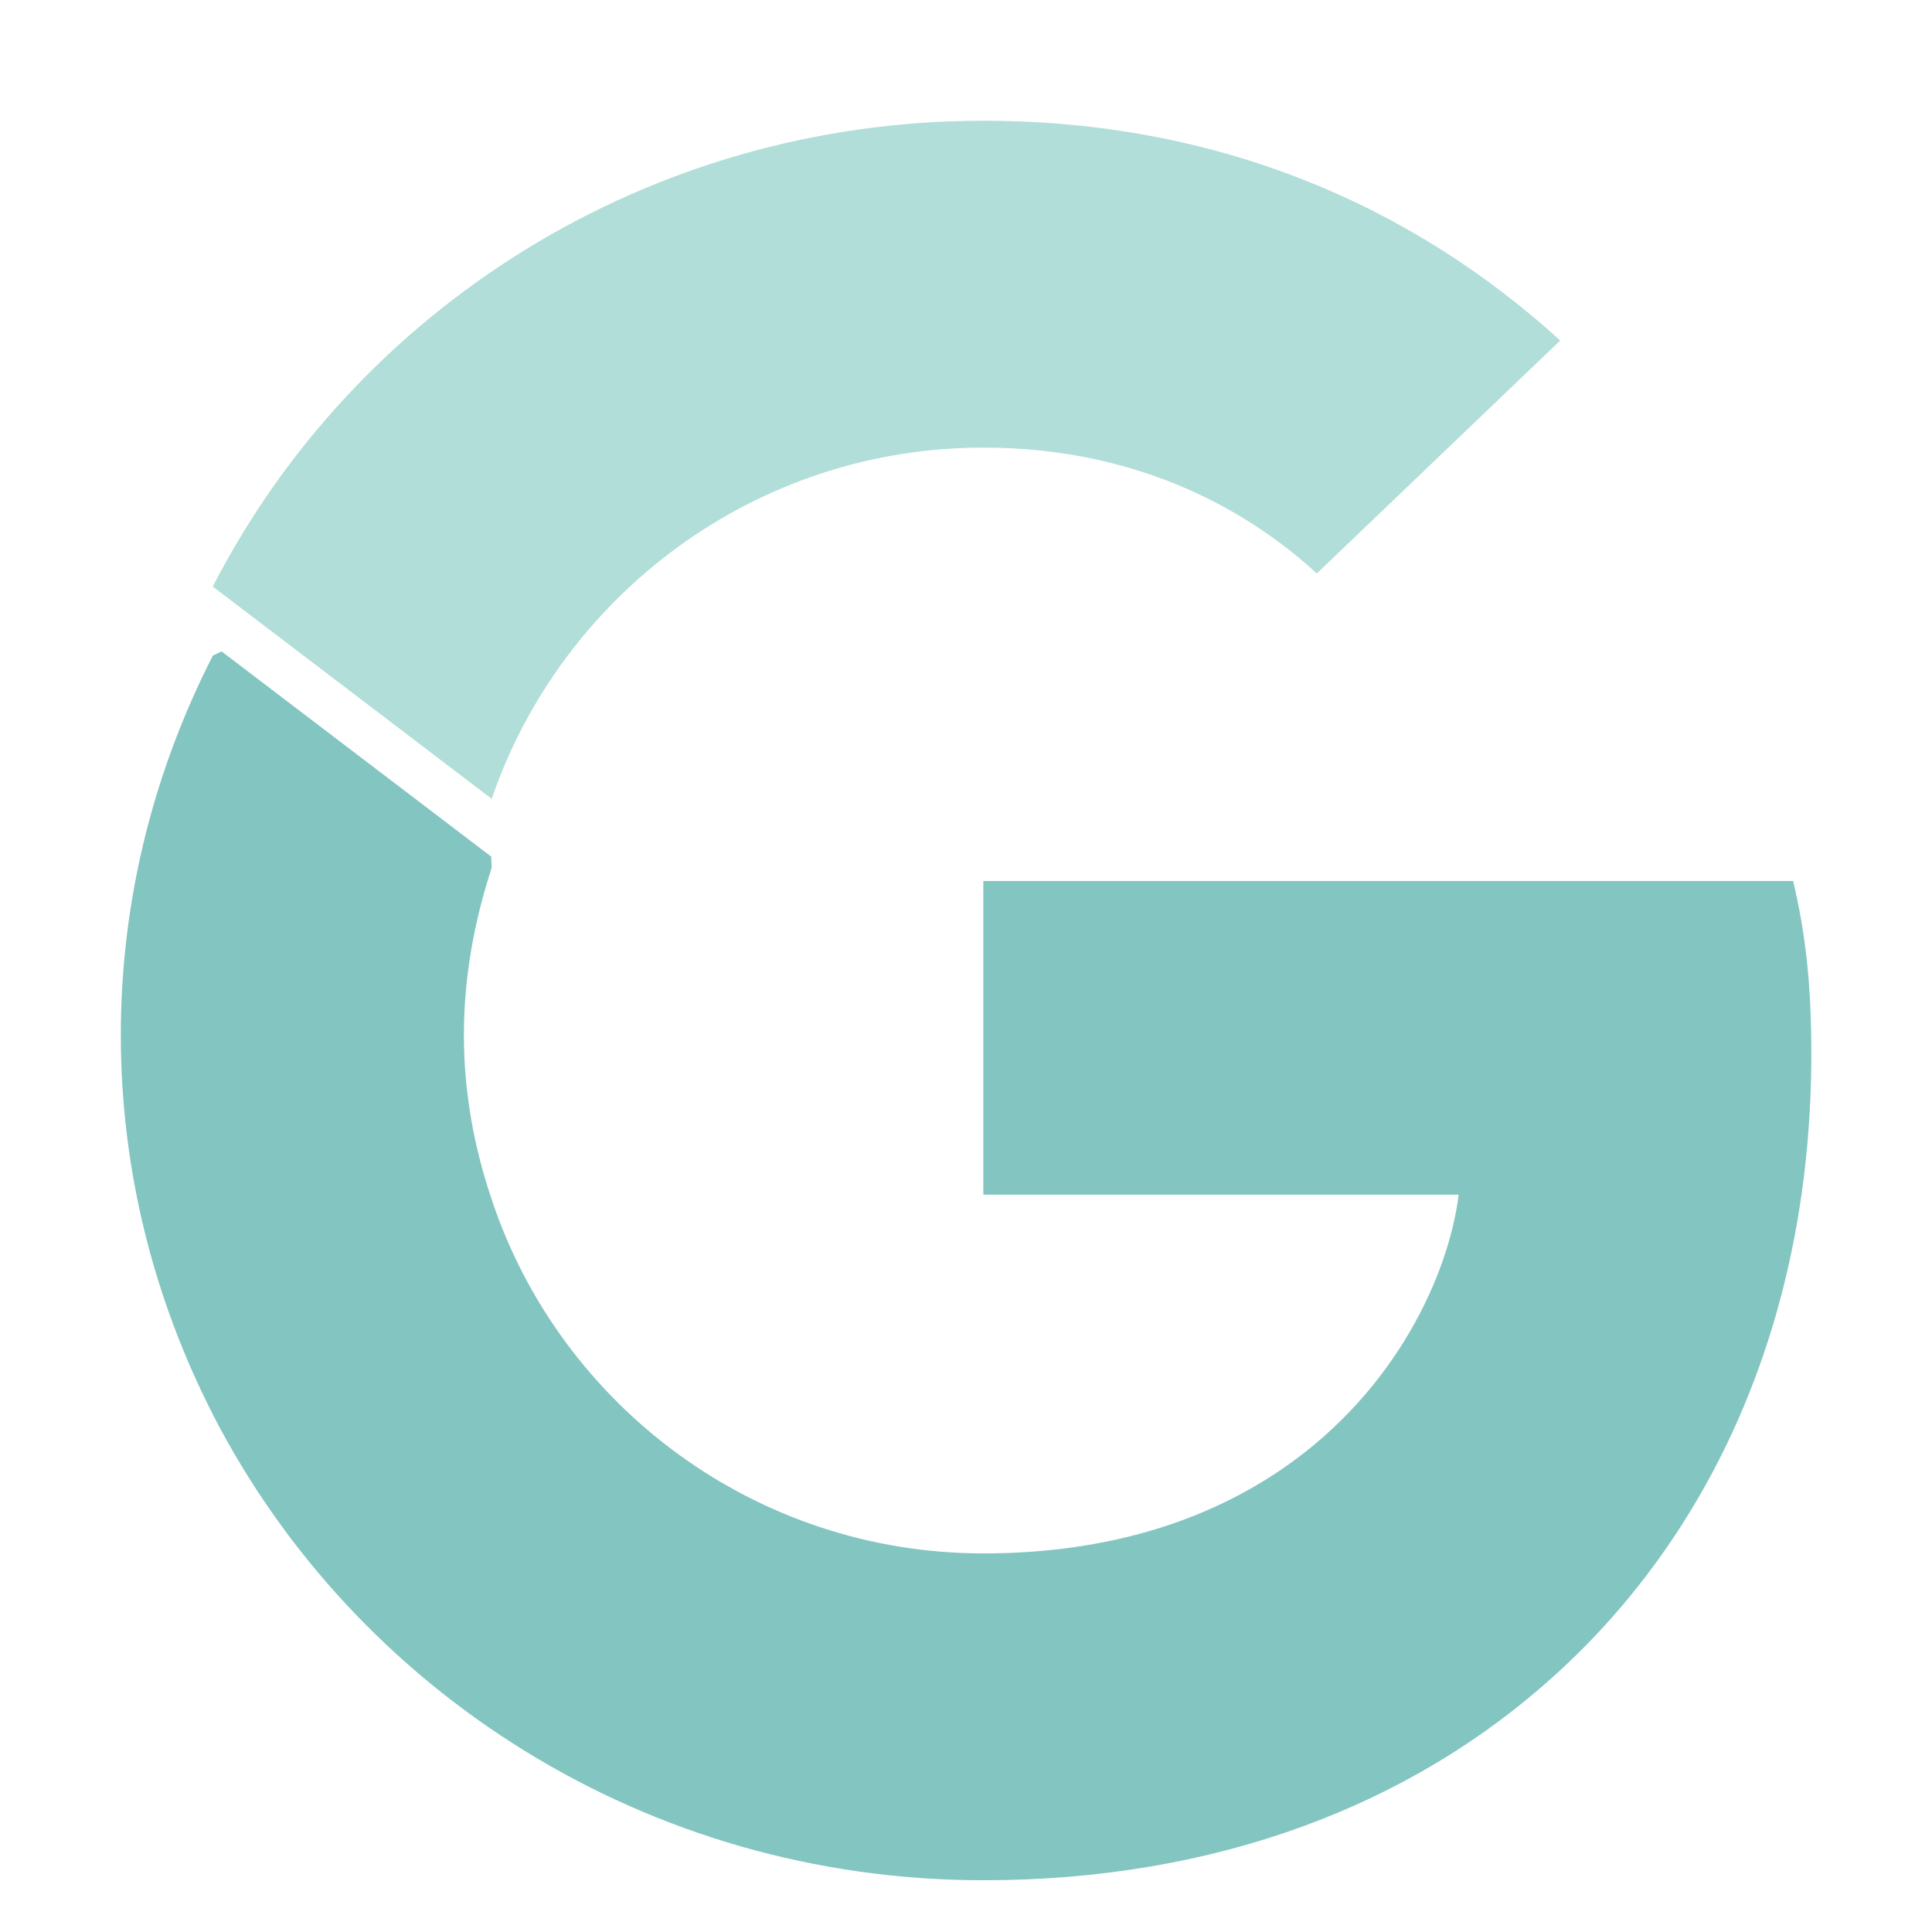 <svg width="28" height="28" viewBox="0 0 28 28" fill="none" xmlns="http://www.w3.org/2000/svg">
<g clip-path="url(#clip0_10_626)">
<g filter="url(#filter0_d_10_626)">
<path d="M26.251 14.272C26.251 13.265 26.168 12.53 25.987 11.768H14.251V16.314H21.14C21.001 17.444 20.251 19.145 18.584 20.288L18.561 20.44L22.272 23.258L22.529 23.283C24.89 21.146 26.251 18.002 26.251 14.272" fill="#83C5C0"/>
</g>
<g filter="url(#filter1_d_10_626)">
<path d="M14.251 26.25C17.625 26.25 20.459 25.161 22.528 23.283L18.584 20.288C17.528 21.01 16.112 21.513 14.251 21.513C10.945 21.513 8.139 19.376 7.139 16.423L6.993 16.435L3.134 19.361L3.084 19.499C5.139 23.5 9.362 26.25 14.251 26.25Z" fill="#83C5C0"/>
</g>
<g filter="url(#filter2_d_10_626)">
<path d="M7.14 16.423C6.876 15.661 6.723 14.844 6.723 14C6.723 13.156 6.876 12.339 7.126 11.577L7.119 11.415L3.212 8.441L3.085 8.501C2.237 10.162 1.751 12.026 1.751 14C1.751 15.974 2.237 17.838 3.085 19.499L7.14 16.423" fill="#83C5C0"/>
</g>
<path d="M14.251 6.487C16.598 6.487 18.181 7.48 19.084 8.311L22.612 4.935C20.445 2.961 17.625 1.75 14.251 1.75C9.362 1.75 5.139 4.499 3.084 8.501L7.126 11.577C8.139 8.624 10.945 6.487 14.251 6.487" fill="#B1DED8"/>
</g>
<defs>
<filter id="filter0_d_10_626" x="10.251" y="8.768" width="20" height="19.515" filterUnits="userSpaceOnUse" color-interpolation-filters="sRGB">
<feFlood flood-opacity="0" result="BackgroundImageFix"/>
<feColorMatrix in="SourceAlpha" type="matrix" values="0 0 0 0 0 0 0 0 0 0 0 0 0 0 0 0 0 0 127 0" result="hardAlpha"/>
<feOffset dy="1"/>
<feGaussianBlur stdDeviation="2"/>
<feComposite in2="hardAlpha" operator="out"/>
<feColorMatrix type="matrix" values="0 0 0 0 0 0 0 0 0 0 0 0 0 0 0 0 0 0 0.15 0"/>
<feBlend mode="normal" in2="BackgroundImageFix" result="effect1_dropShadow_10_626"/>
<feBlend mode="normal" in="SourceGraphic" in2="effect1_dropShadow_10_626" result="shape"/>
</filter>
<filter id="filter1_d_10_626" x="-0.916" y="13.423" width="27.444" height="17.827" filterUnits="userSpaceOnUse" color-interpolation-filters="sRGB">
<feFlood flood-opacity="0" result="BackgroundImageFix"/>
<feColorMatrix in="SourceAlpha" type="matrix" values="0 0 0 0 0 0 0 0 0 0 0 0 0 0 0 0 0 0 127 0" result="hardAlpha"/>
<feOffset dy="1"/>
<feGaussianBlur stdDeviation="2"/>
<feComposite in2="hardAlpha" operator="out"/>
<feColorMatrix type="matrix" values="0 0 0 0 0 0 0 0 0 0 0 0 0 0 0 0 0 0 0.15 0"/>
<feBlend mode="normal" in2="BackgroundImageFix" result="effect1_dropShadow_10_626"/>
<feBlend mode="normal" in="SourceGraphic" in2="effect1_dropShadow_10_626" result="shape"/>
</filter>
<filter id="filter2_d_10_626" x="-2.249" y="5.441" width="13.389" height="19.057" filterUnits="userSpaceOnUse" color-interpolation-filters="sRGB">
<feFlood flood-opacity="0" result="BackgroundImageFix"/>
<feColorMatrix in="SourceAlpha" type="matrix" values="0 0 0 0 0 0 0 0 0 0 0 0 0 0 0 0 0 0 127 0" result="hardAlpha"/>
<feOffset dy="1"/>
<feGaussianBlur stdDeviation="2"/>
<feComposite in2="hardAlpha" operator="out"/>
<feColorMatrix type="matrix" values="0 0 0 0 0 0 0 0 0 0 0 0 0 0 0 0 0 0 0.15 0"/>
<feBlend mode="normal" in2="BackgroundImageFix" result="effect1_dropShadow_10_626"/>
<feBlend mode="normal" in="SourceGraphic" in2="effect1_dropShadow_10_626" result="shape"/>
</filter>
<clipPath id="clip0_10_626">
<rect width="28" height="28" fill="white"/>
</clipPath>
</defs>
</svg>
